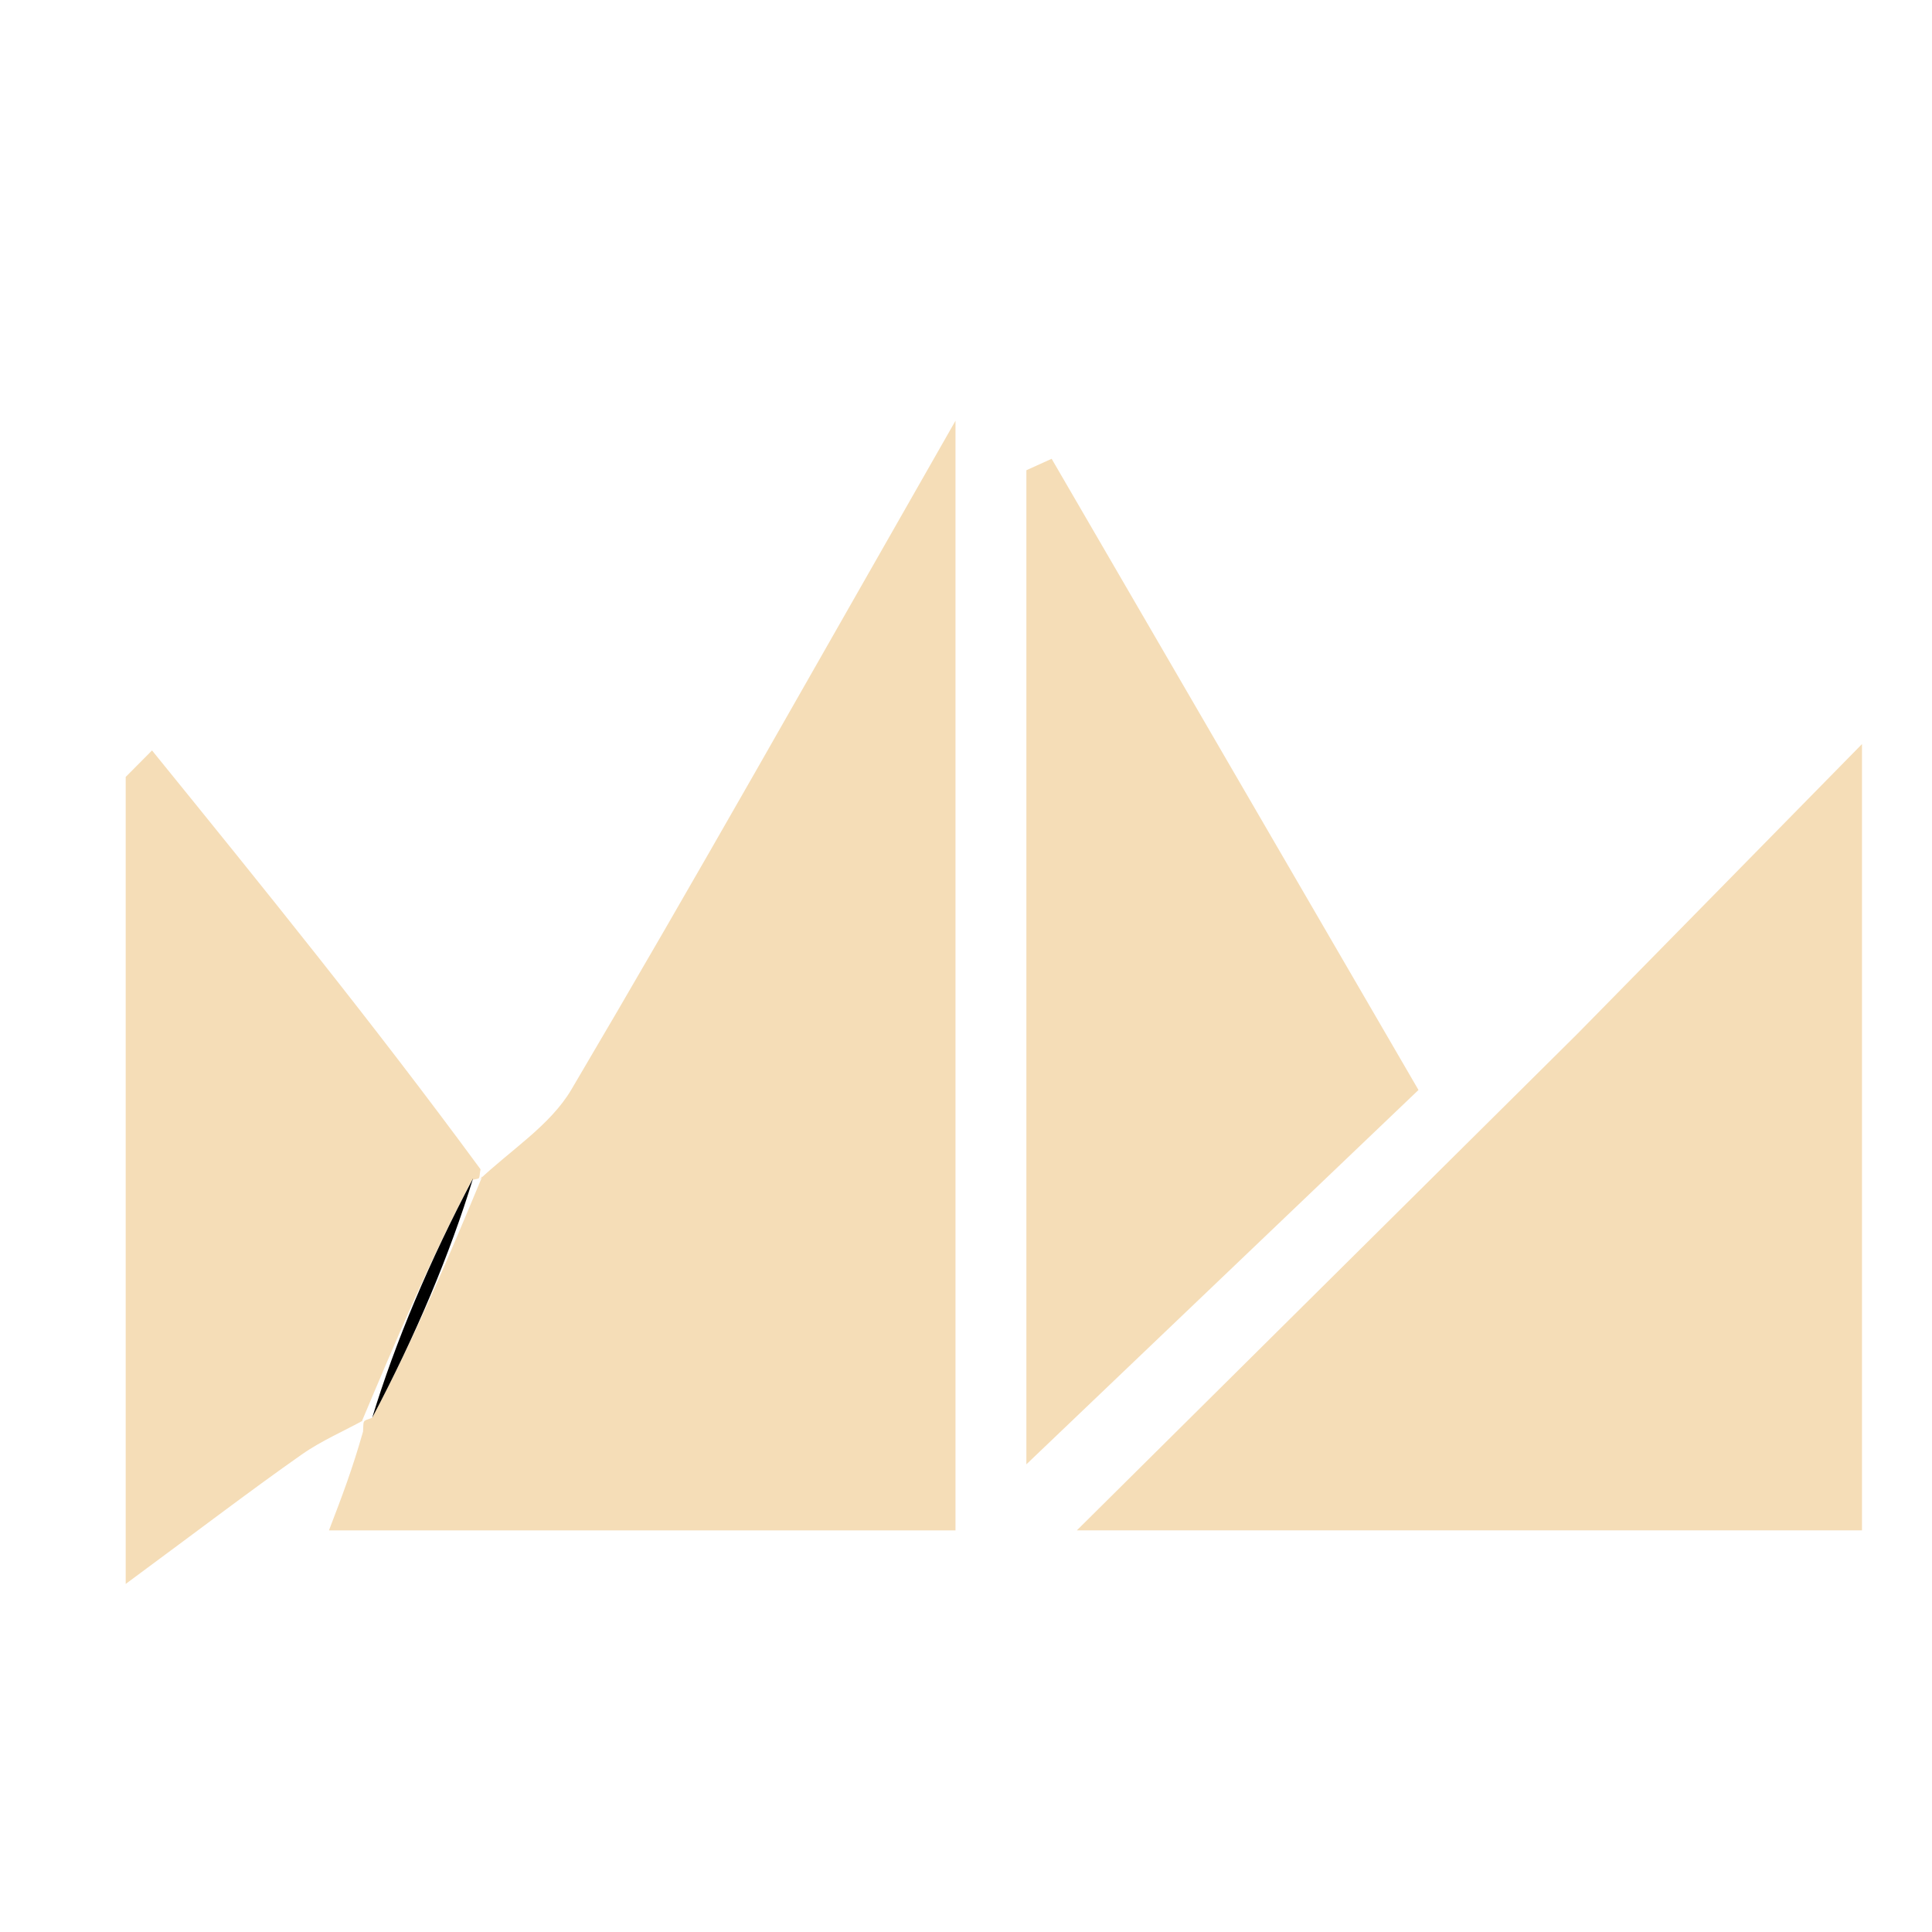 <svg version="1.1" id="Layer_1" xmlns="http://www.w3.org/2000/svg" xmlns:xlink="http://www.w3.org/1999/xlink" x="0px" y="0px"
	 width="100%" viewBox="0 0 64 64" enable-background="new 0 0 64 64" xml:space="preserve">
<path fill="none" opacity="1" stroke="none" 
	d="
M35,65 
	C23.355,65 12.21,65 1.033,65 
	C1.033,43.73 1.033,22.461 1.033,1.095 
	C22.228,1.095 43.456,1.095 64.842,1.095 
	C64.842,22.332 64.842,43.666 64.842,65 
	C55.128,65 45.314,65 35,65 
M12,47.814 
	C11.669,48.68 11.338,49.545 10.897,50.697 
	C18.094,50.697 24.937,50.697 31.652,50.697 
	C31.652,38.745 31.652,27.099 31.652,13.938 
	C26.933,22.196 23.004,29.189 18.927,36.094 
	C18.222,37.288 16.892,38.112 15.986,38.361 
	C12.336,33.86 8.686,29.359 5.036,24.859 
	C4.745,25.151 4.455,25.444 4.164,25.737 
	C4.164,34.031 4.164,42.324 4.164,52.47 
	C6.766,50.548 8.356,49.333 9.993,48.184 
	C10.656,47.718 11.419,47.396 12,47.814 
M52,34.5 
	C46.688,39.768 41.377,45.037 35.673,50.694 
	C45.038,50.694 53.415,50.694 61.681,50.694 
	C61.681,42.058 61.681,33.733 61.681,24.648 
	C58.263,28.129 55.382,31.065 52,34.5 
M34,41.325 
	C34,43.733 34,46.14 34,48.508 
	C38.501,44.211 42.75,40.155 46.989,36.107 
	C42.914,29.096 38.875,22.147 34.837,15.198 
	C34.558,15.324 34.279,15.451 34,15.577 
	C34,23.842 34,32.107 34,41.325 
z"/>
<path fill="#F5DDB7" opacity="1" stroke="none" 
	d="
M15.851,39.107 
	C16.892,38.112 18.222,37.288 18.927,36.094 
	C23.004,29.189 26.933,22.196 31.652,13.938 
	C31.652,27.099 31.652,38.745 31.652,50.697 
	C24.937,50.697 18.094,50.697 10.897,50.697 
	C11.338,49.545 11.669,48.68 12.026,47.423 
	C12.052,47.031 11.985,47.088 12.329,46.966 
	C13.787,44.2 14.901,41.556 15.978,38.964 
	C15.941,39.016 15.851,39.107 15.851,39.107 
z"/>
<path fill="#F5DDB7" opacity="1" stroke="none" 
	d="
M52.25,34.25 
	C55.382,31.065 58.263,28.129 61.681,24.648 
	C61.681,33.733 61.681,42.058 61.681,50.694 
	C53.415,50.694 45.038,50.694 35.673,50.694 
	C41.377,45.037 46.688,39.768 52.25,34.25 
z"/>
<path fill="#F5DDB7" opacity="1" stroke="none" 
	d="
M34,40.849 
	C34,32.107 34,23.842 34,15.577 
	C34.279,15.451 34.558,15.324 34.837,15.198 
	C38.875,22.147 42.914,29.096 46.989,36.107 
	C42.75,40.155 38.501,44.211 34,48.508 
	C34,46.14 34,43.733 34,40.849 
z"/>
<path fill="#F5DDB7" opacity="1" stroke="none" 
	d="
M12.094,47.019 
	C11.419,47.396 10.656,47.718 9.993,48.184 
	C8.356,49.333 6.766,50.548 4.164,52.47 
	C4.164,42.324 4.164,34.031 4.164,25.737 
	C4.455,25.444 4.745,25.151 5.036,24.859 
	C8.686,29.359 12.336,33.86 15.918,38.734 
	C15.851,39.107 15.941,39.016 15.634,39.086 
	C14.213,41.8 13.099,44.444 11.985,47.088 
	C11.985,47.088 12.052,47.031 12.094,47.019 
z"/>
<path fill="#000000" opacity="1" stroke="none" 
	d="
M12.329,46.966 
	C13.099,44.444 14.213,41.8 15.671,39.034 
	C14.901,41.556 13.787,44.2 12.329,46.966 
z"/>
</svg>